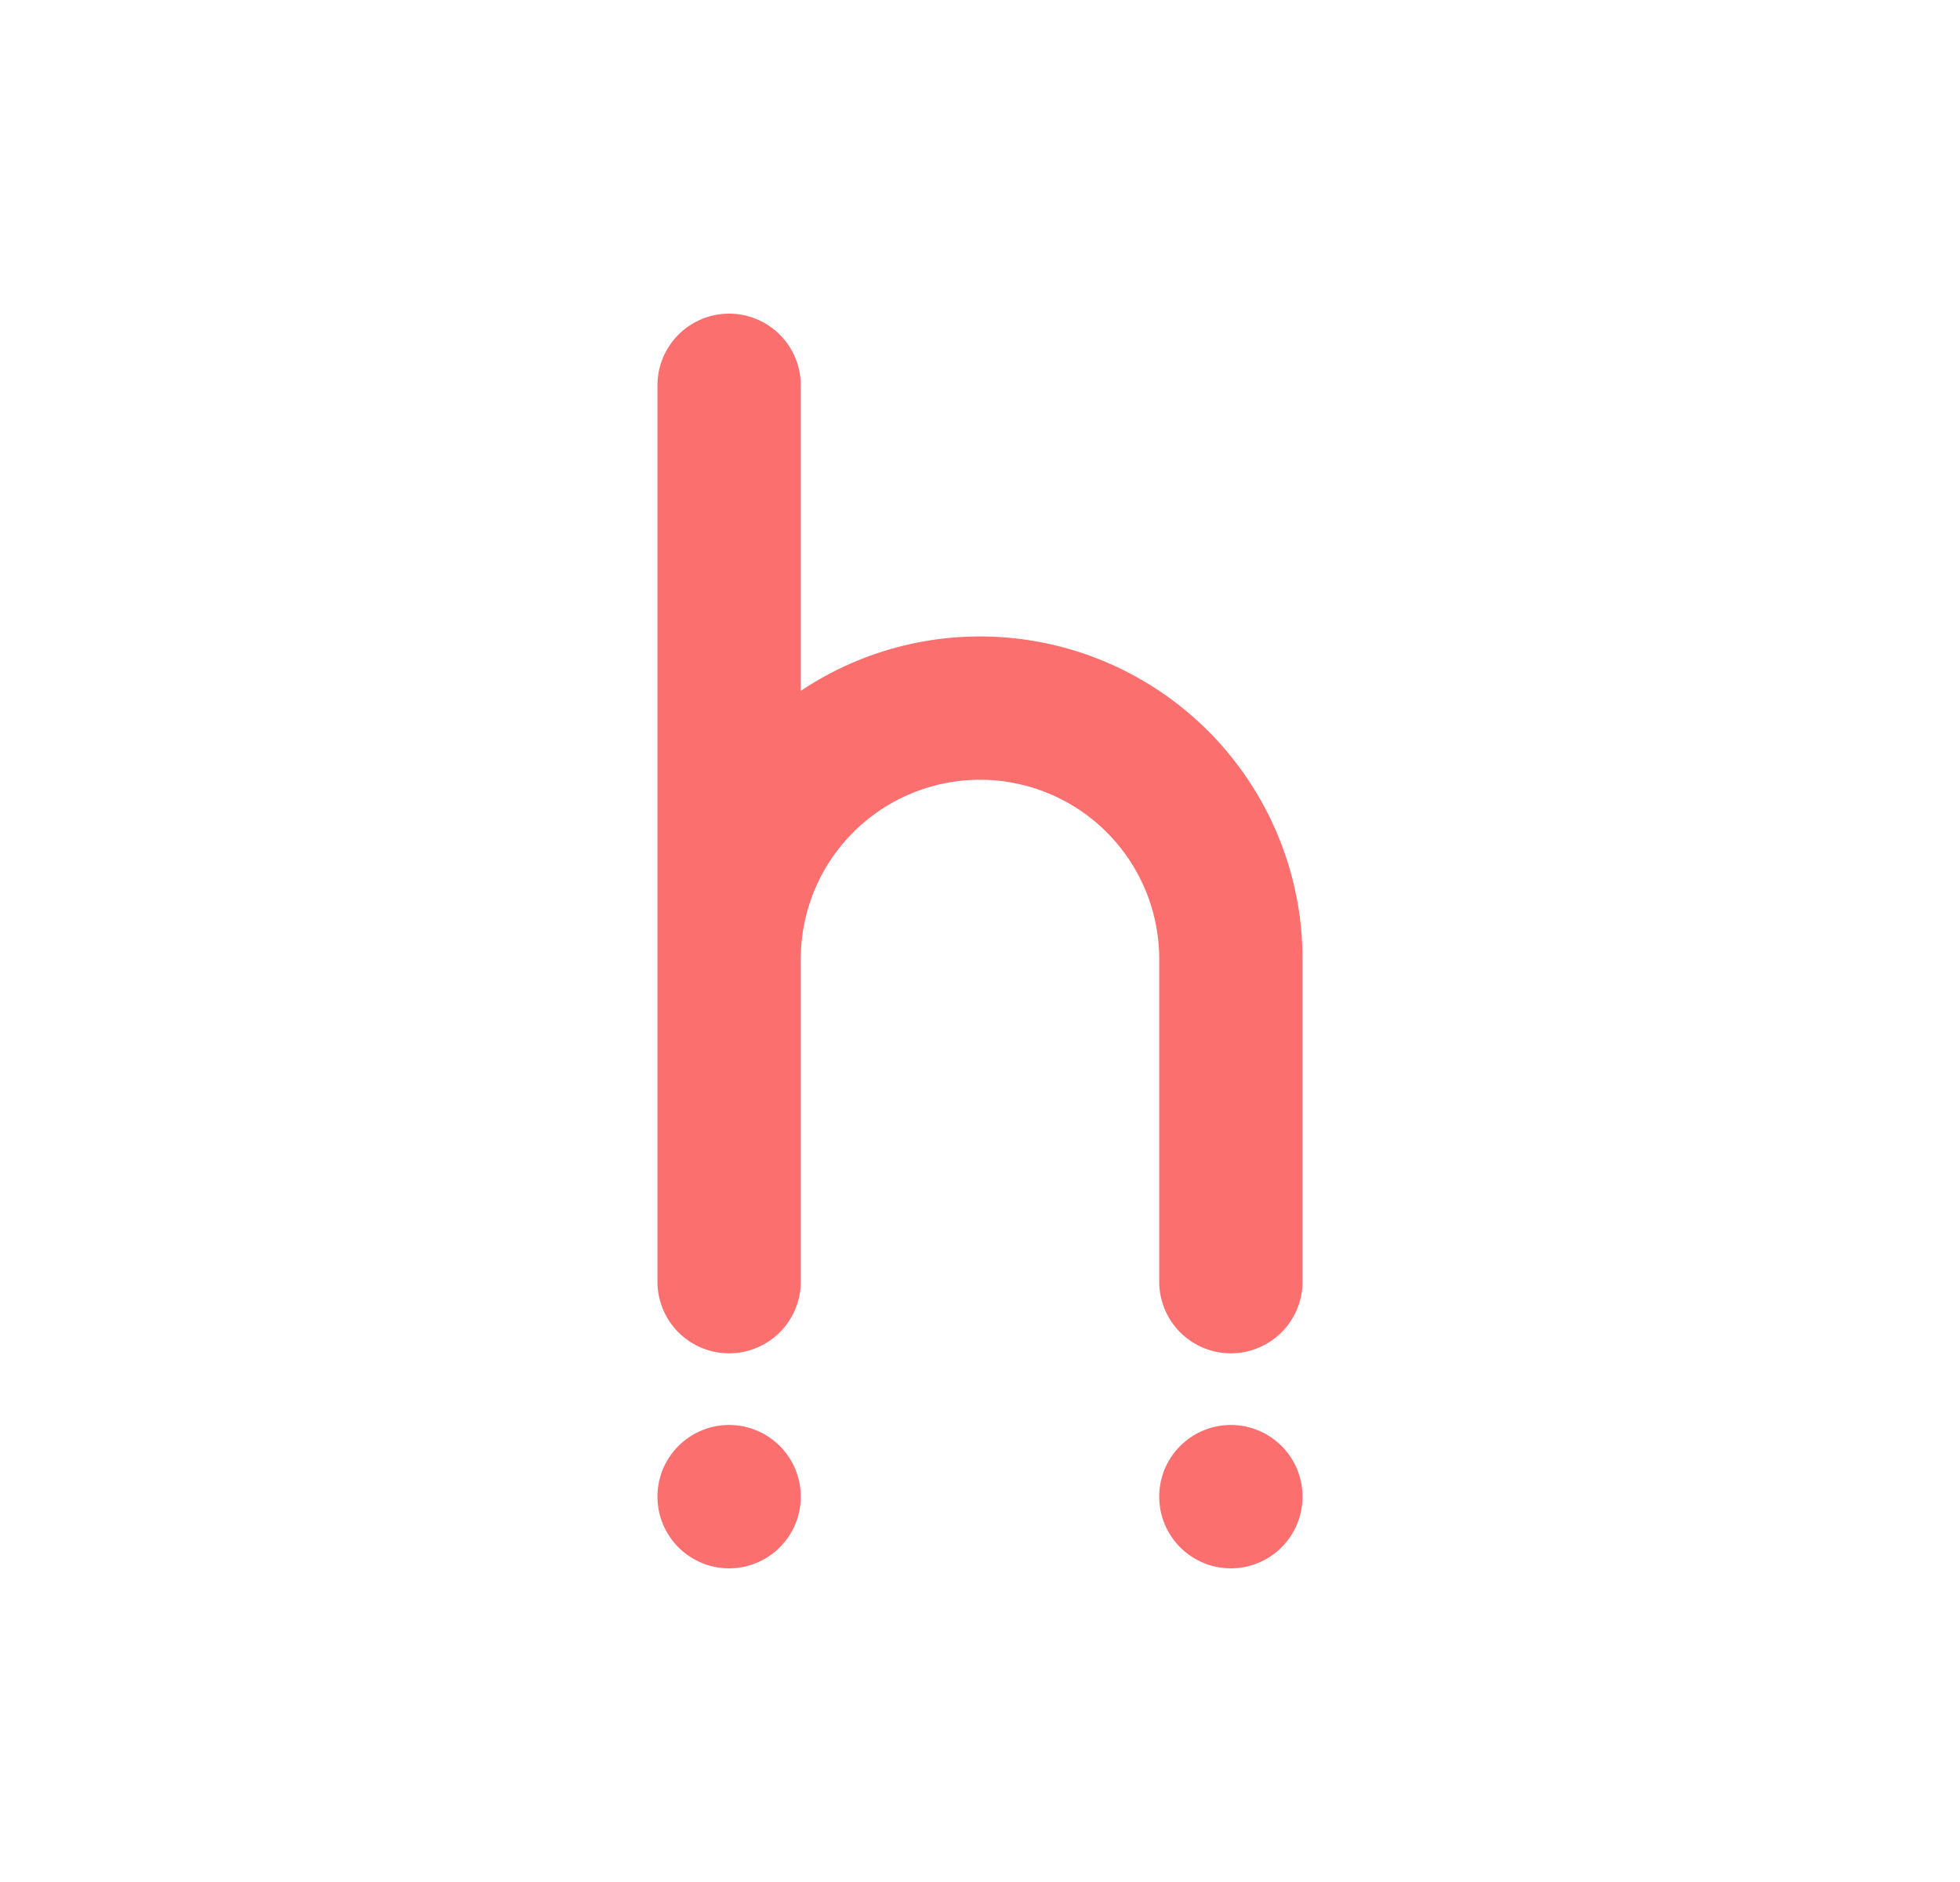 <svg xmlns="http://www.w3.org/2000/svg" width="25" height="24" fill="none" viewBox="0 0 25 24">
    <path fill="#FB6F6E" d="M8.386 4.914a.914.914 0 1 1 1.828 0V8.81a4.114 4.114 0 0 1 6.4 3.42v4.114a.914.914 0 0 1-1.828 0V12.23a2.286 2.286 0 0 0-4.572 0v4.114a.914.914 0 0 1-1.828 0zm1.828 14.172a.914.914 0 1 1-1.828 0 .914.914 0 0 1 1.828 0M15.7 20a.914.914 0 1 0 0-1.828.914.914 0 0 0 0 1.828"/>
</svg>
